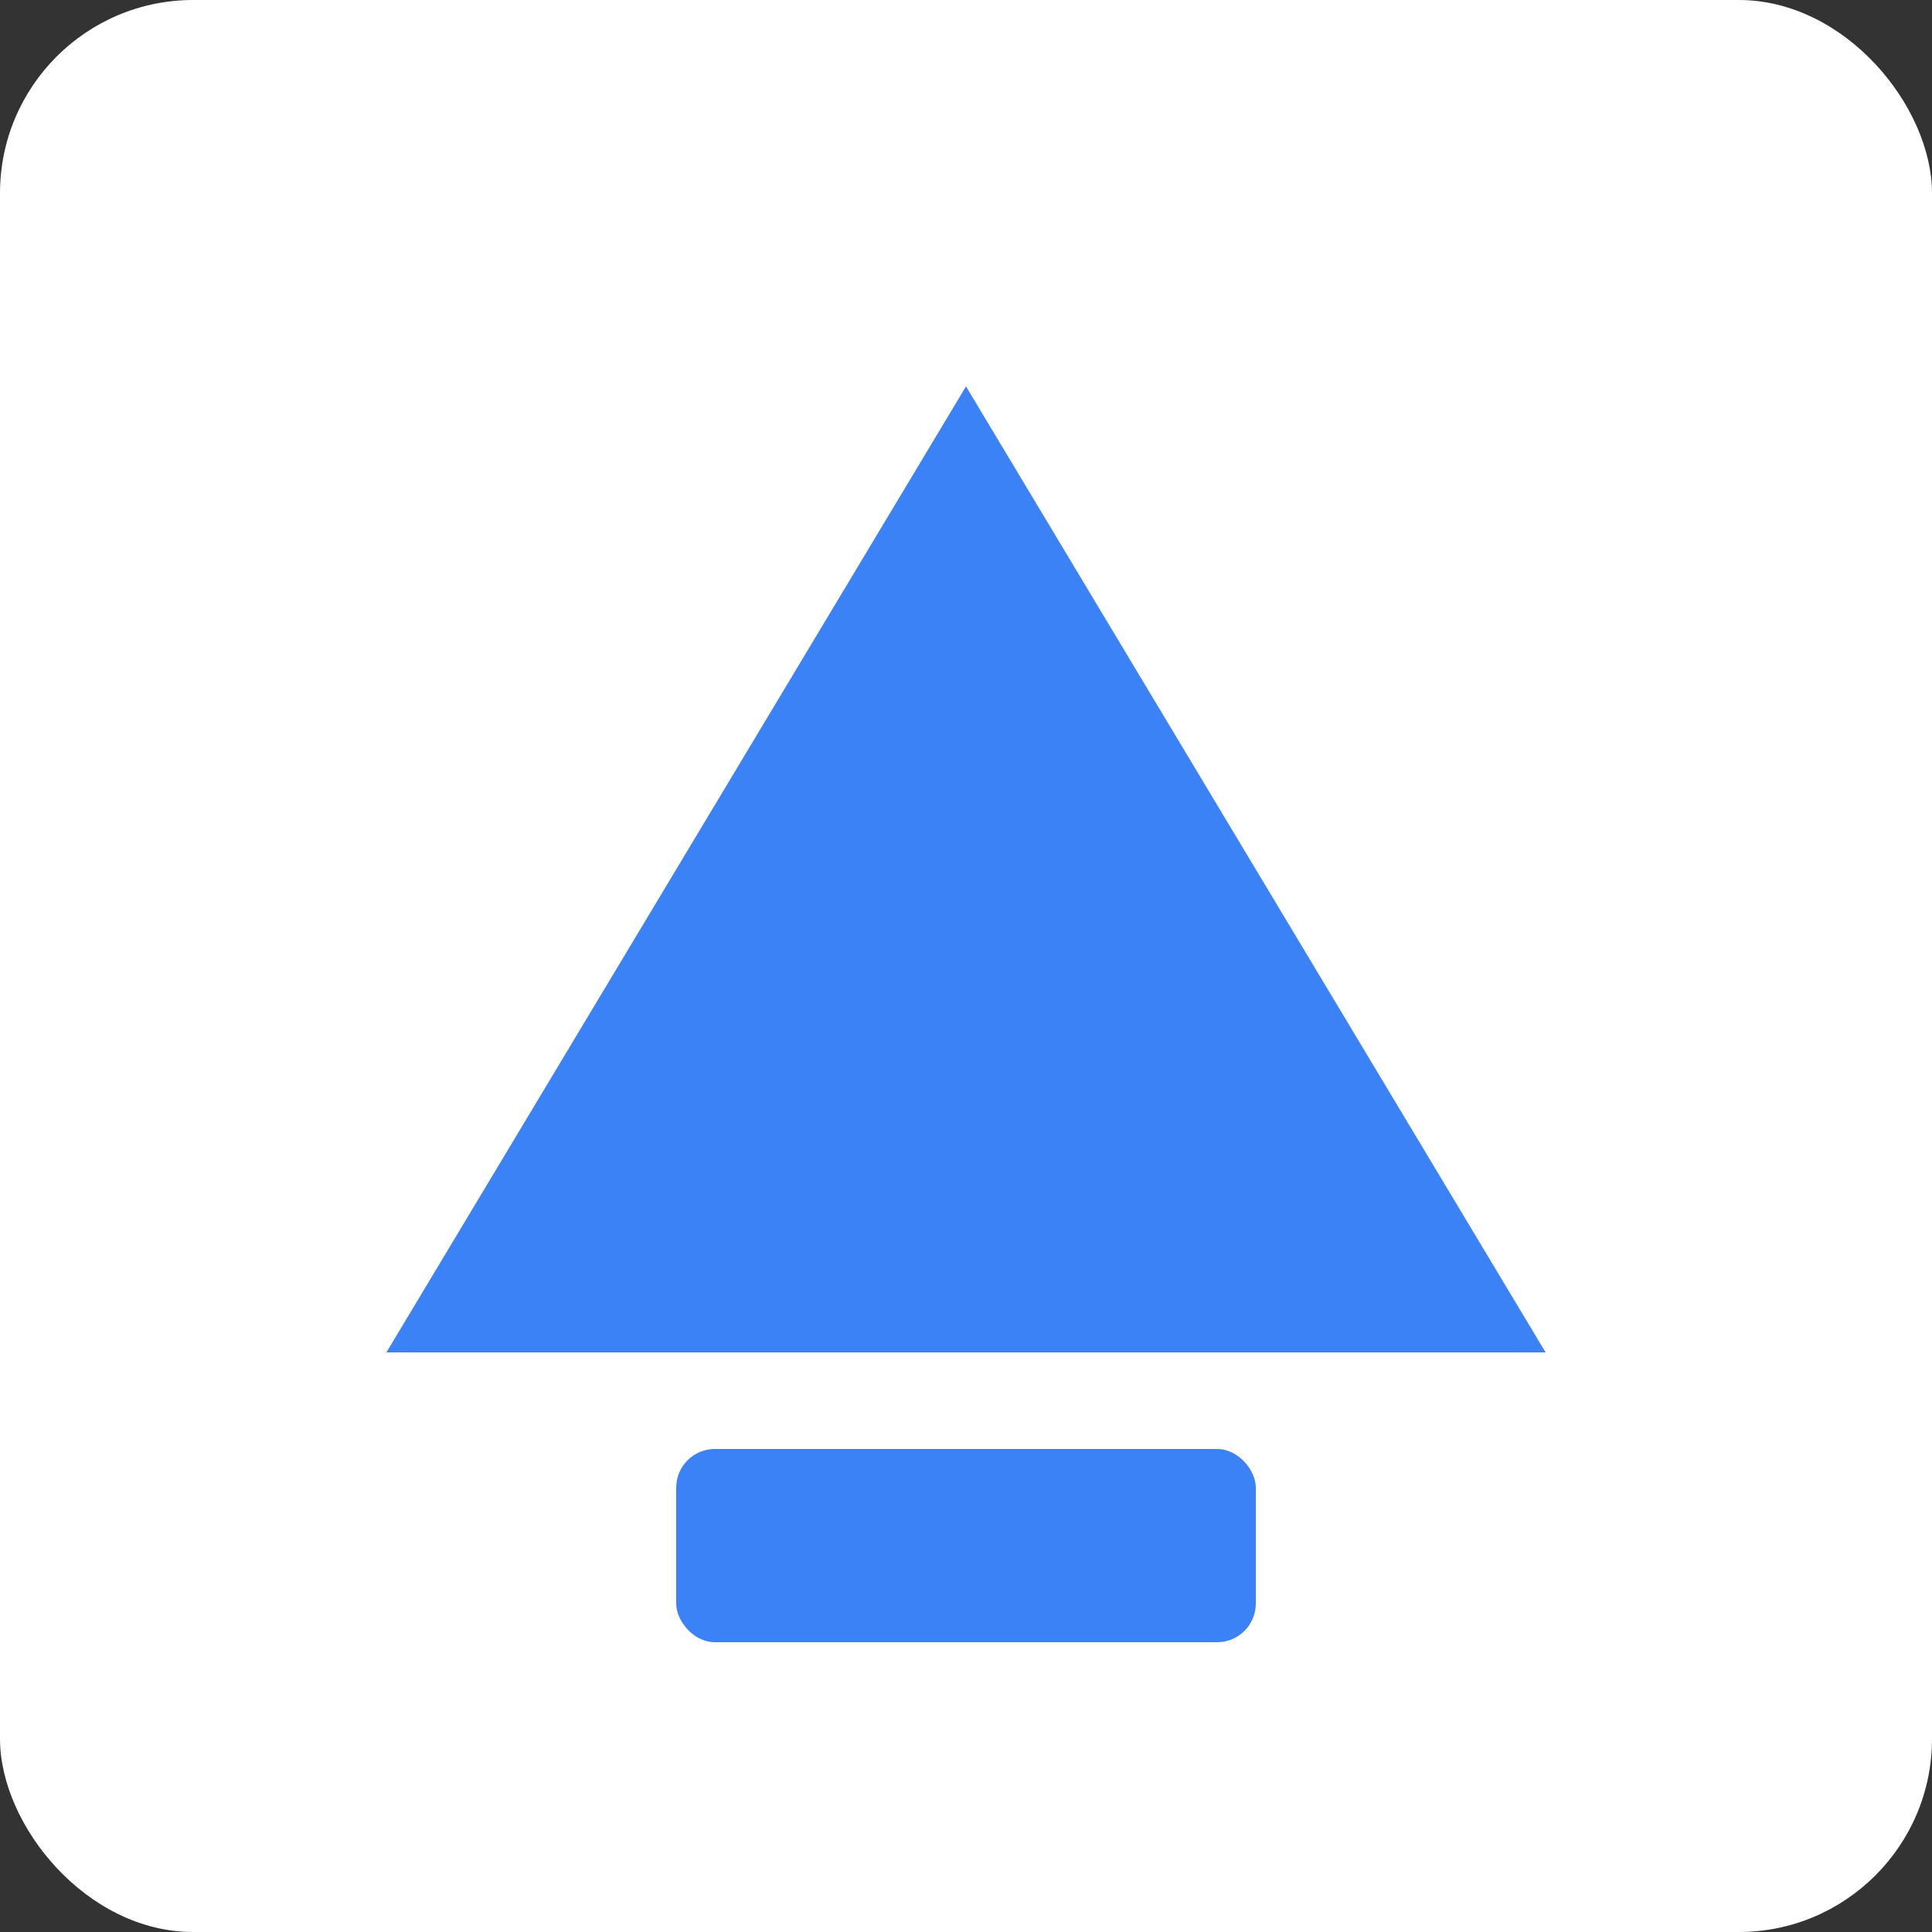 <?xml version="1.0" encoding="UTF-8"?>
<svg xmlns="http://www.w3.org/2000/svg" viewBox="0 0 100 100">
  <rect x="0" y="0" width="100" height="100" fill="#333333" stroke="none"/>
  <rect width="100" height="100" rx="10" fill="#fff"/>
  <polygon points="50,20 20,70 80,70" fill="#3B82F6"/>
  <rect x="35" y="75" width="30" height="10" rx="2" fill="#3B82F6"/>
</svg> 